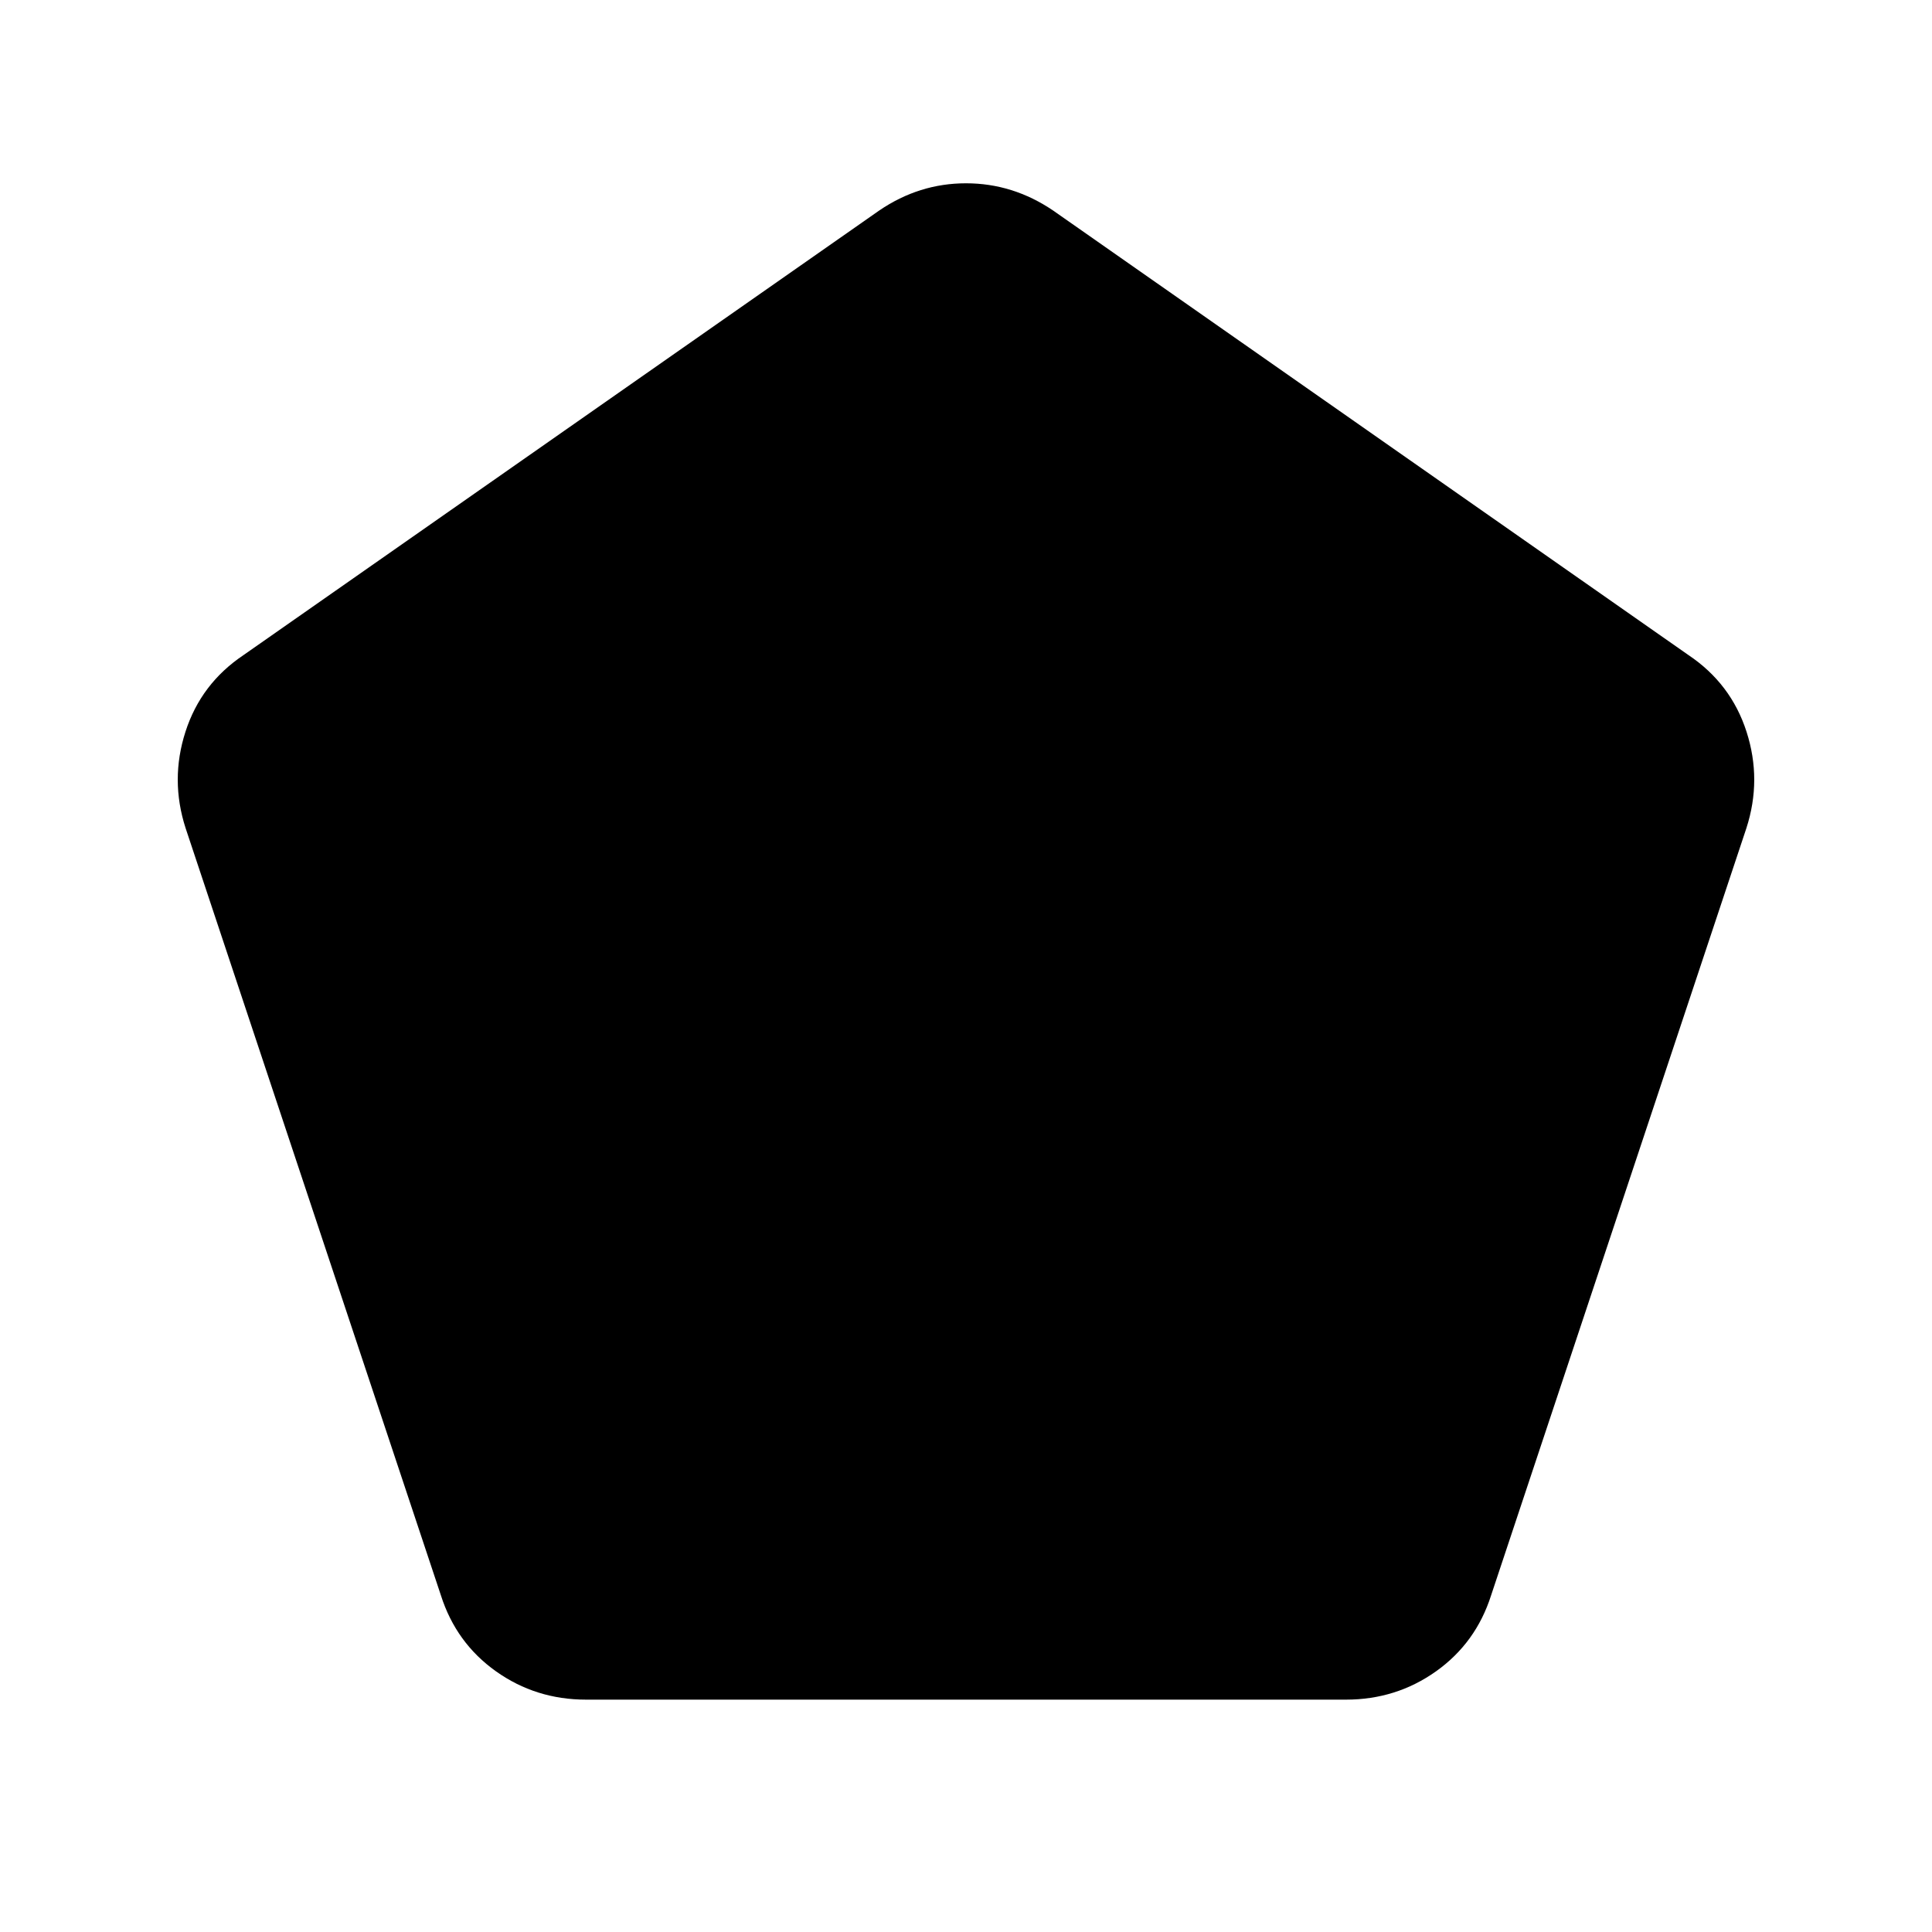 <svg xmlns="http://www.w3.org/2000/svg" height="40" viewBox="0 -960 960 960" width="40"><path d="M291.19-115.46q-24.95 0-44.76-14.08-19.8-14.09-27.34-37.72L92.24-548.46q-7.78-24.04-.08-47.95 7.7-23.91 28.84-38.08l315.9-220.92q19.82-13.51 43.1-13.51t43.26 13.51L839-634.49q21.14 14.17 28.84 38.08 7.7 23.91-.08 47.95l-126.85 381.2q-7.54 23.63-27.34 37.72-19.81 14.08-44.76 14.08H291.19Z"/></svg>
